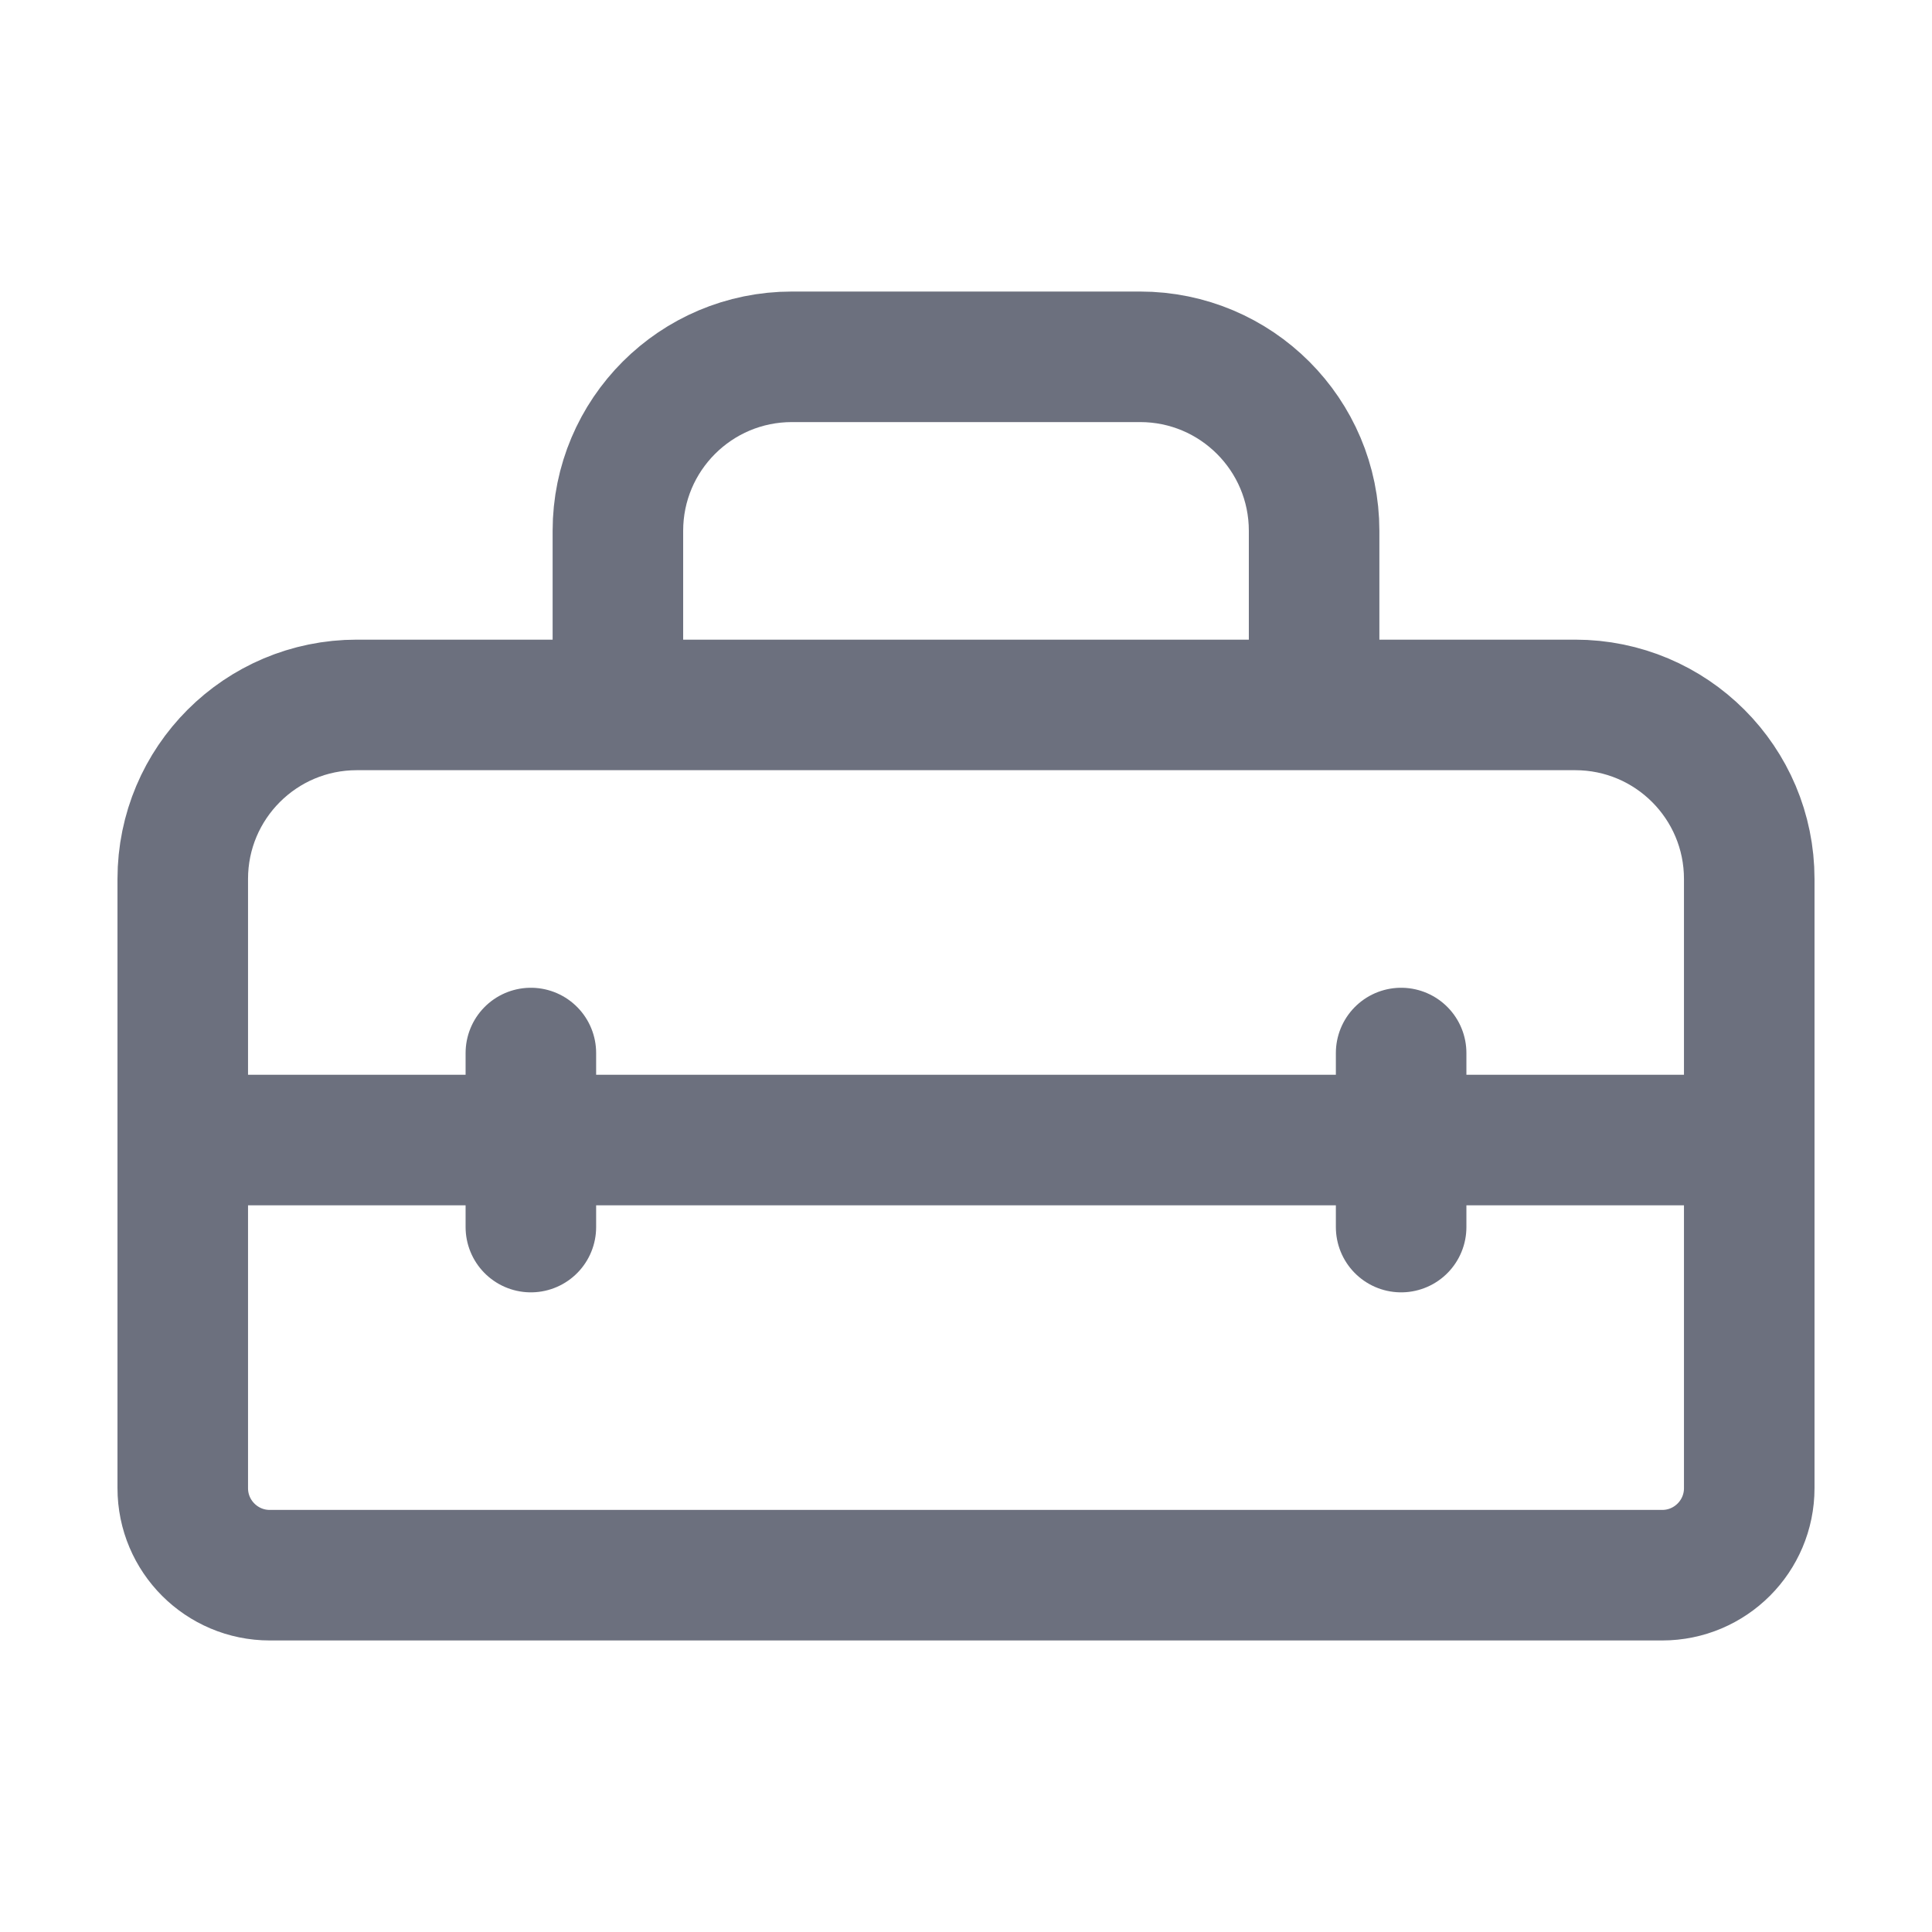<?xml version="1.0" encoding="iso-8859-1"?>
<svg version="1.1" xmlns="http://www.w3.org/2000/svg"
     width="16" height="16" viewBox="0.9 0.9 22.2 22.2" fill="none">
  <path d="M21 14V18C21 18.552 20.552 19 20 19H4C3.448 19 3 18.552 3 18V14M21 14V11C21 9.895 20.105 9 19 9H16M21 14H17M3 14V11C3 9.895 3.895 9 5 9H8M3 14H7M7 14V13M7 14V15M7 14H17M17 14V15V13M16 9V7C16 5.895 15.105 5 14 5H10C8.895 5 8 5.895 8 7V9M16 9H8"
        stroke="#6C707E" stroke-width="1.5" stroke-linecap="round" stroke-linejoin="round"/>
</svg>